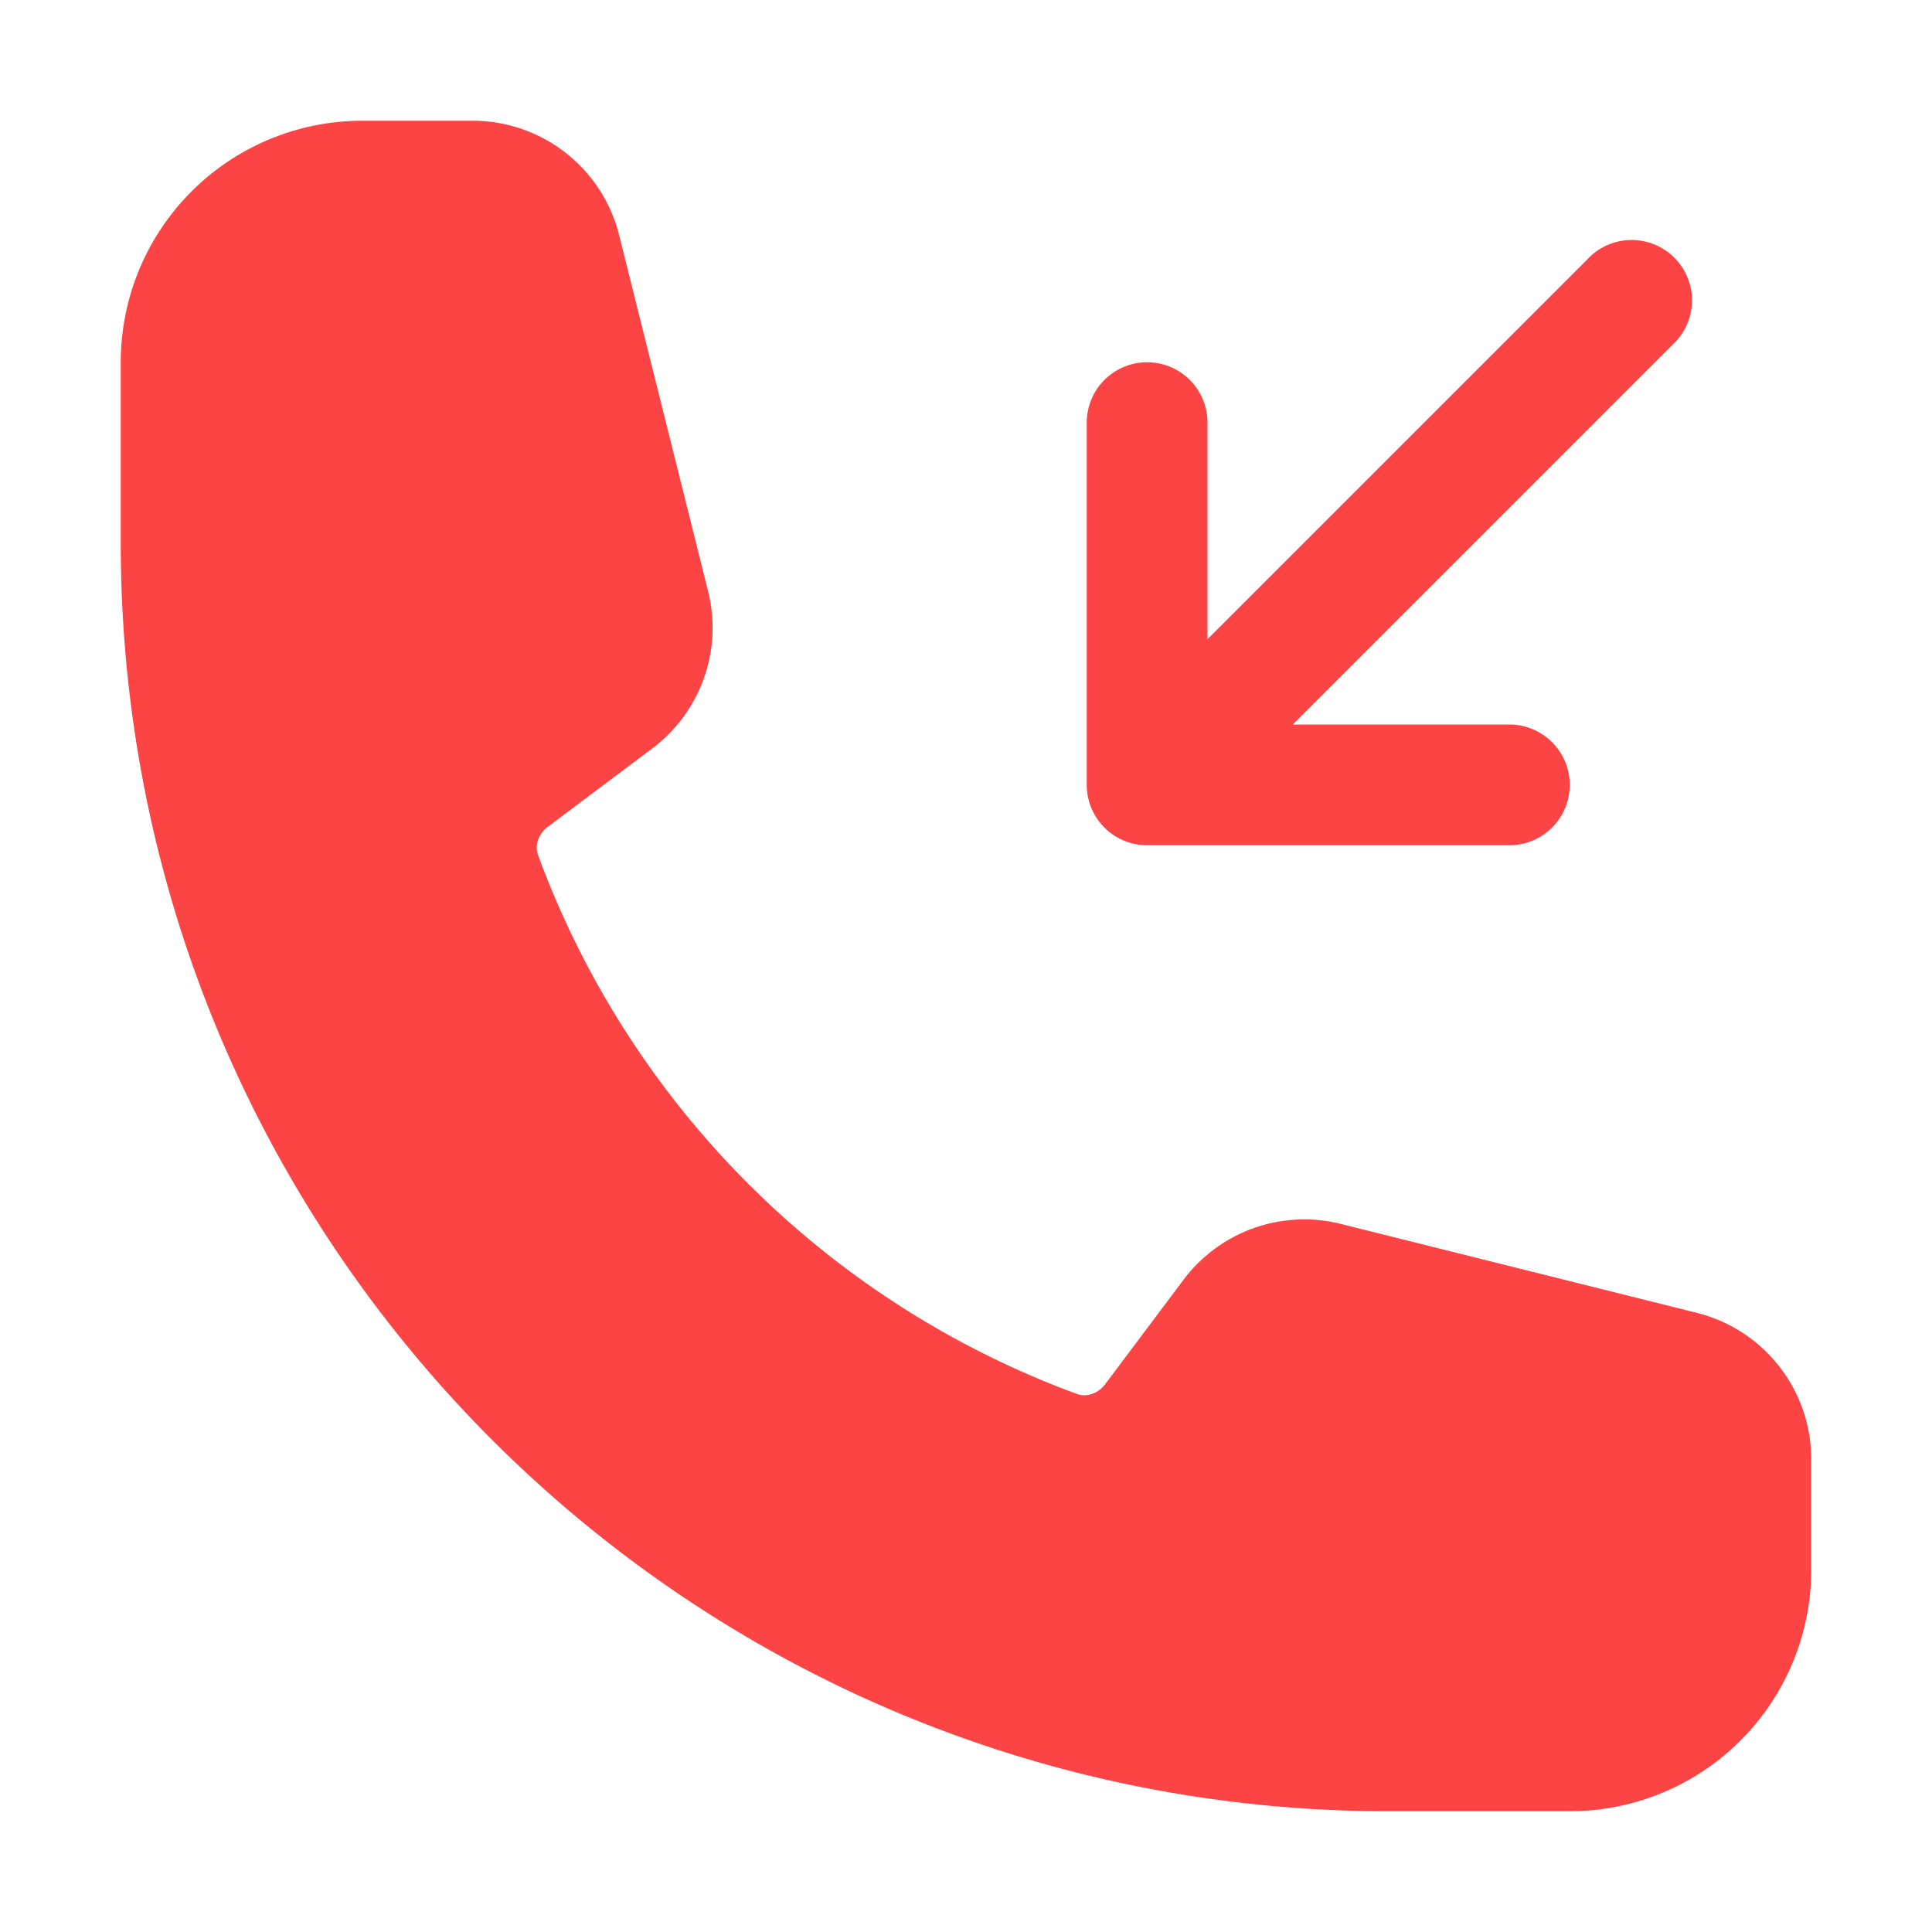 <svg xmlns="http://www.w3.org/2000/svg" viewBox="0 0 24 24" fill="#fc4445" class="size-6">
  <path fill-rule="evenodd" d="M19.5 9.75a.75.75 0 0 1-.75.75h-4.5a.75.75 0 0 1-.75-.75v-4.5a.75.75 0 0 1 1.5 0v2.69l4.72-4.72a.75.75 0 1 1 1.06 1.06L16.06 9h2.69a.75.75 0 0 1 .75.75Z" clip-rule="evenodd" />
  <path fill-rule="evenodd" d="M1.5 4.5a3 3 0 0 1 3-3h1.372c.86 0 1.61.586 1.819 1.42l1.105 4.423a1.875 1.875 0 0 1-.694 1.955l-1.293.97c-.135.101-.164.249-.126.352a11.285 11.285 0 0 0 6.697 6.697c.103.038.25.009.352-.126l.97-1.293a1.875 1.875 0 0 1 1.955-.694l4.423 1.105c.834.209 1.42.959 1.42 1.82V19.5a3 3 0 0 1-3 3h-2.25C8.552 22.5 1.5 15.448 1.5 6.75V4.5Z" clip-rule="evenodd" />
</svg>
